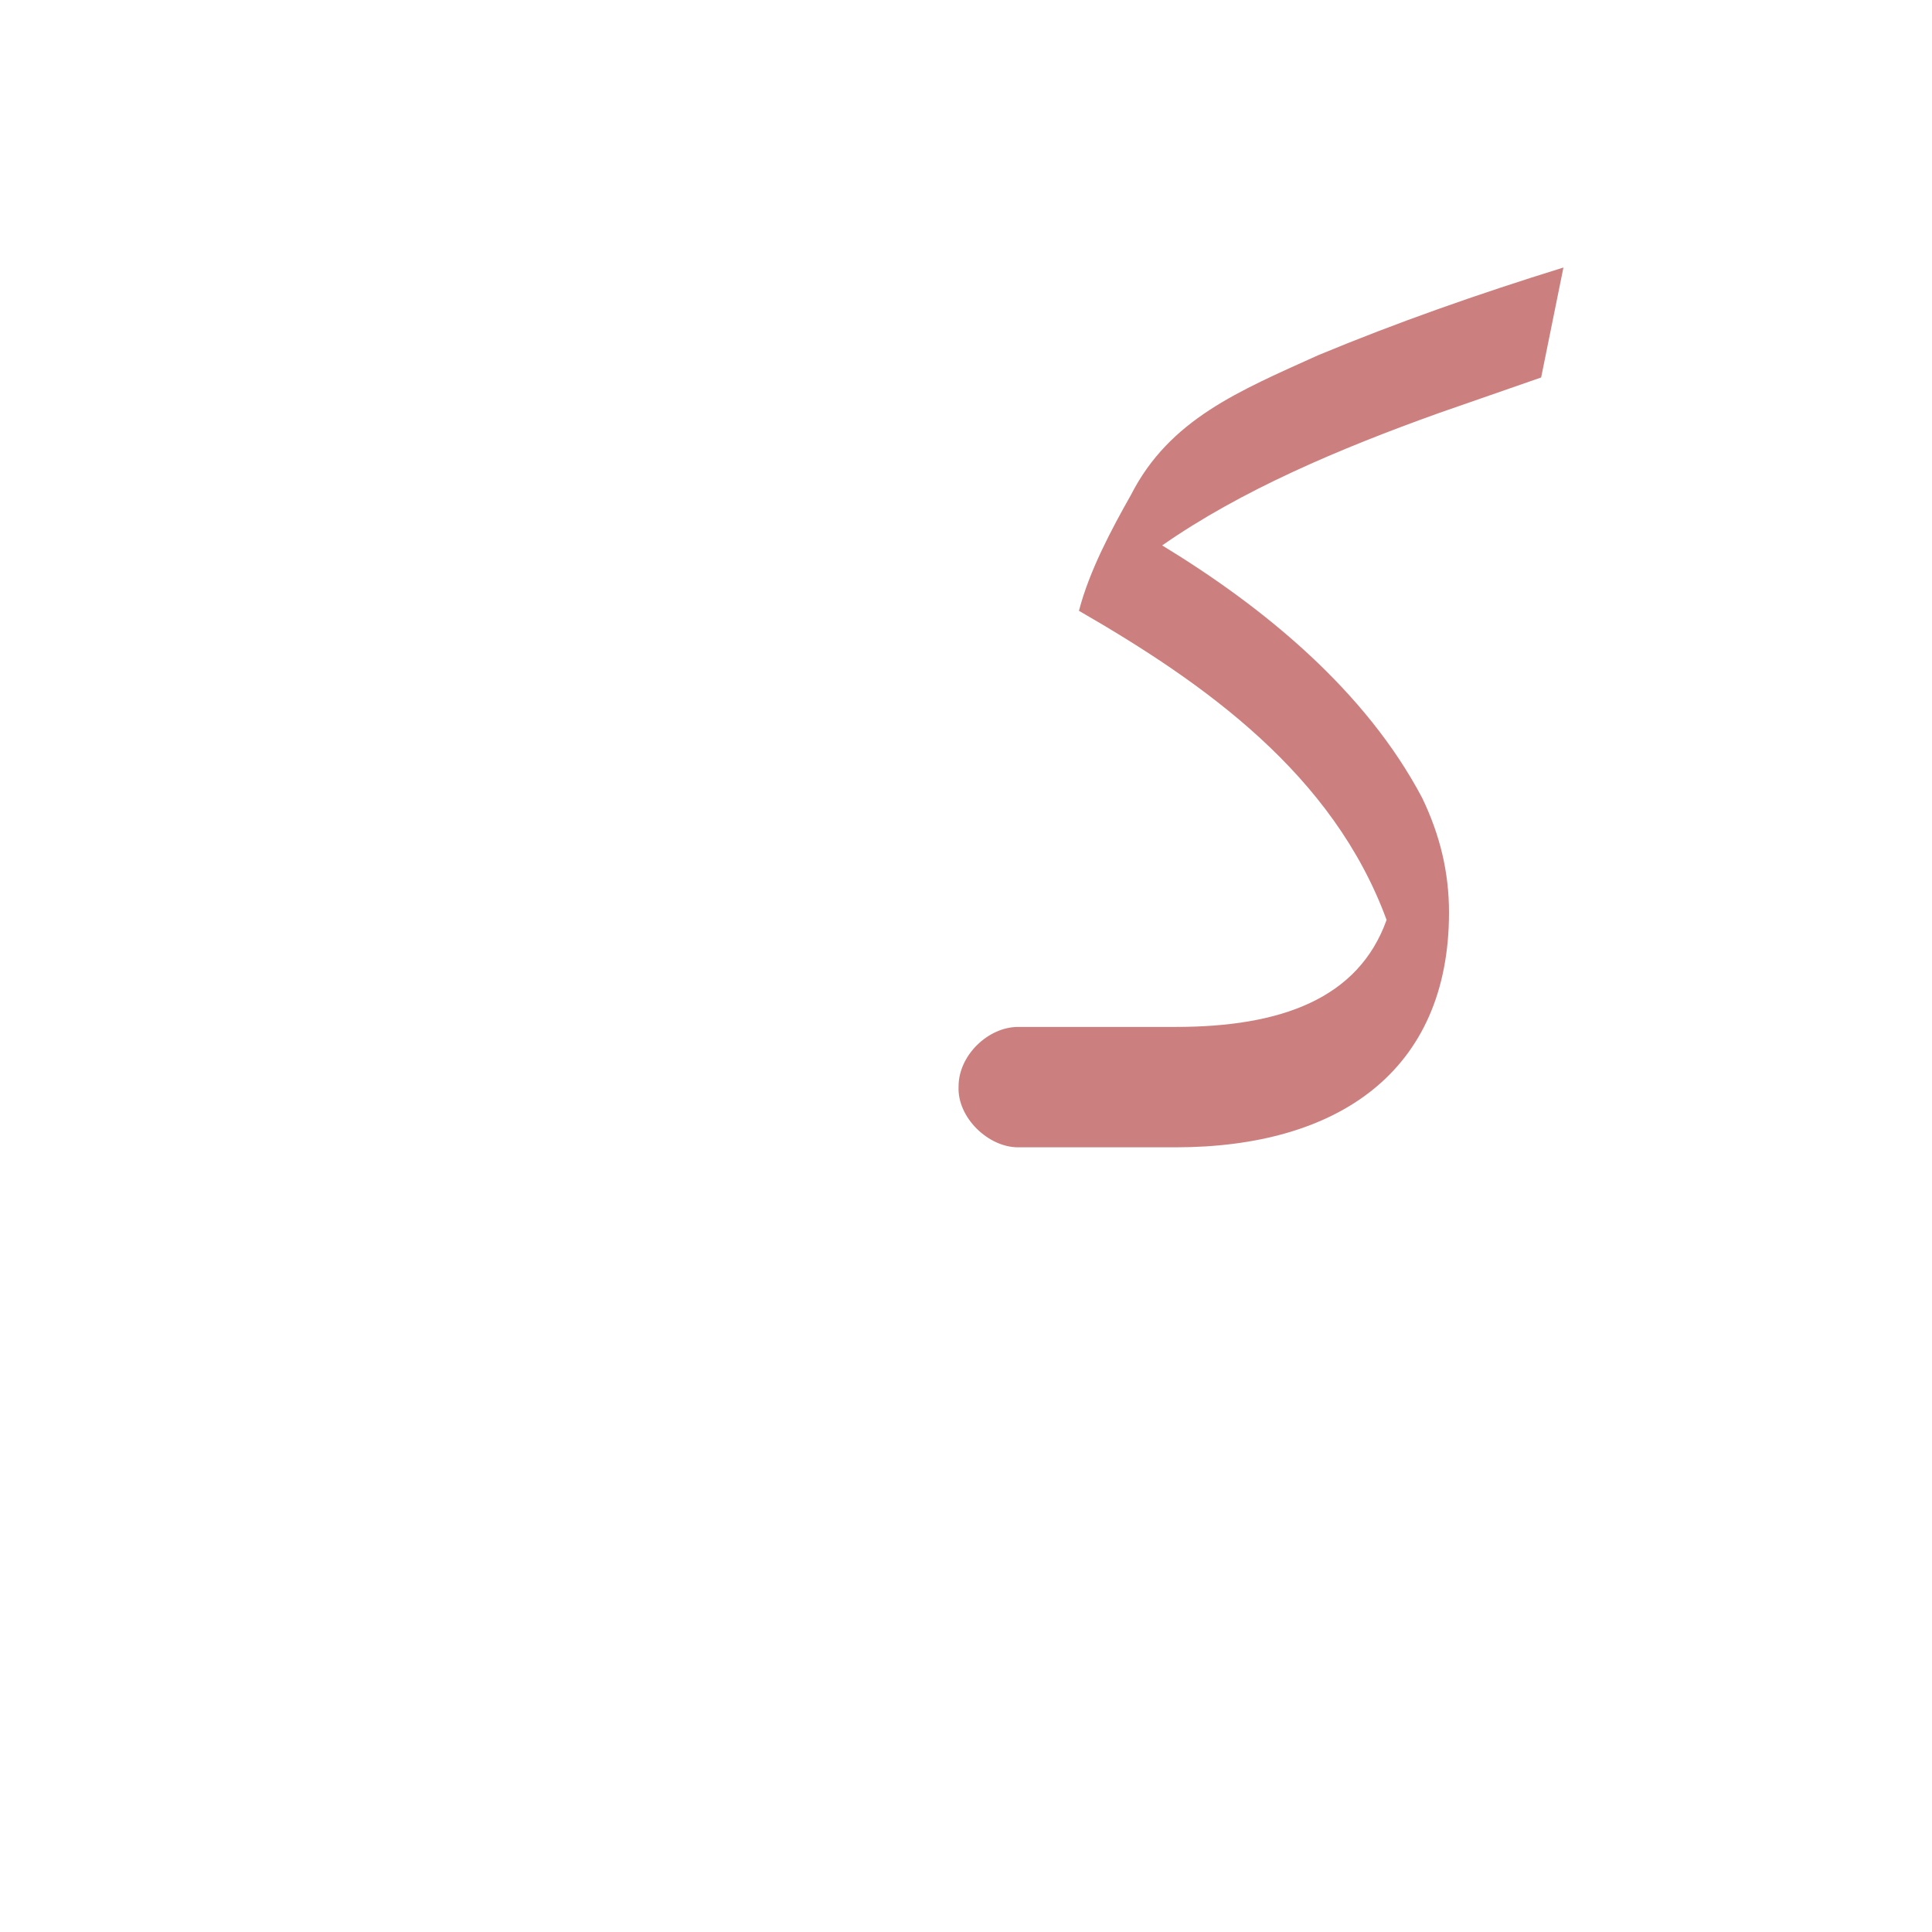 <?xml version="1.0" encoding="UTF-8"?>
<!DOCTYPE svg PUBLIC "-//W3C//DTD SVG 1.0//EN" "http://www.w3.org/TR/2001/REC-SVG-20010904/DTD/svg10.dtd">
<!-- Creator: CorelDRAW -->
<svg xmlns="http://www.w3.org/2000/svg" xml:space="preserve" width="1300px" height="1300px" version="1.0" style="shape-rendering:geometricPrecision; text-rendering:geometricPrecision; image-rendering:optimizeQuality; fill-rule:evenodd; clip-rule:evenodd"
viewBox="0 0 1300 1056"
 xmlns:xlink="http://www.w3.org/1999/xlink">
 <defs>
  <style type="text/css">
   <![CDATA[
    .fil0 {fill:#990000;fill-opacity:0.502}
   ]]>
  </style>
 </defs>
 <g id="_100:master">
  <path class="fil0" d="M699 569l2 0 90 0c71,0 123,-19 142,-72 -36,-98 -122,-159 -207,-208 7,-27 22,-55 35,-78 26,-51 73,-70 126,-94 53,-22 107,-41 165,-59l-15 74c-23,8 -46,16 -69,24 -67,24 -133,52 -186,89 69,42 137,98 175,170 12,25 18,50 18,77 0,107 -75,158 -184,158l-90 0 -16 0c-20,0 -41,-20 -40,-41 0,-21 20,-40 40,-40l14 0z"/>
 </g>
</svg>

